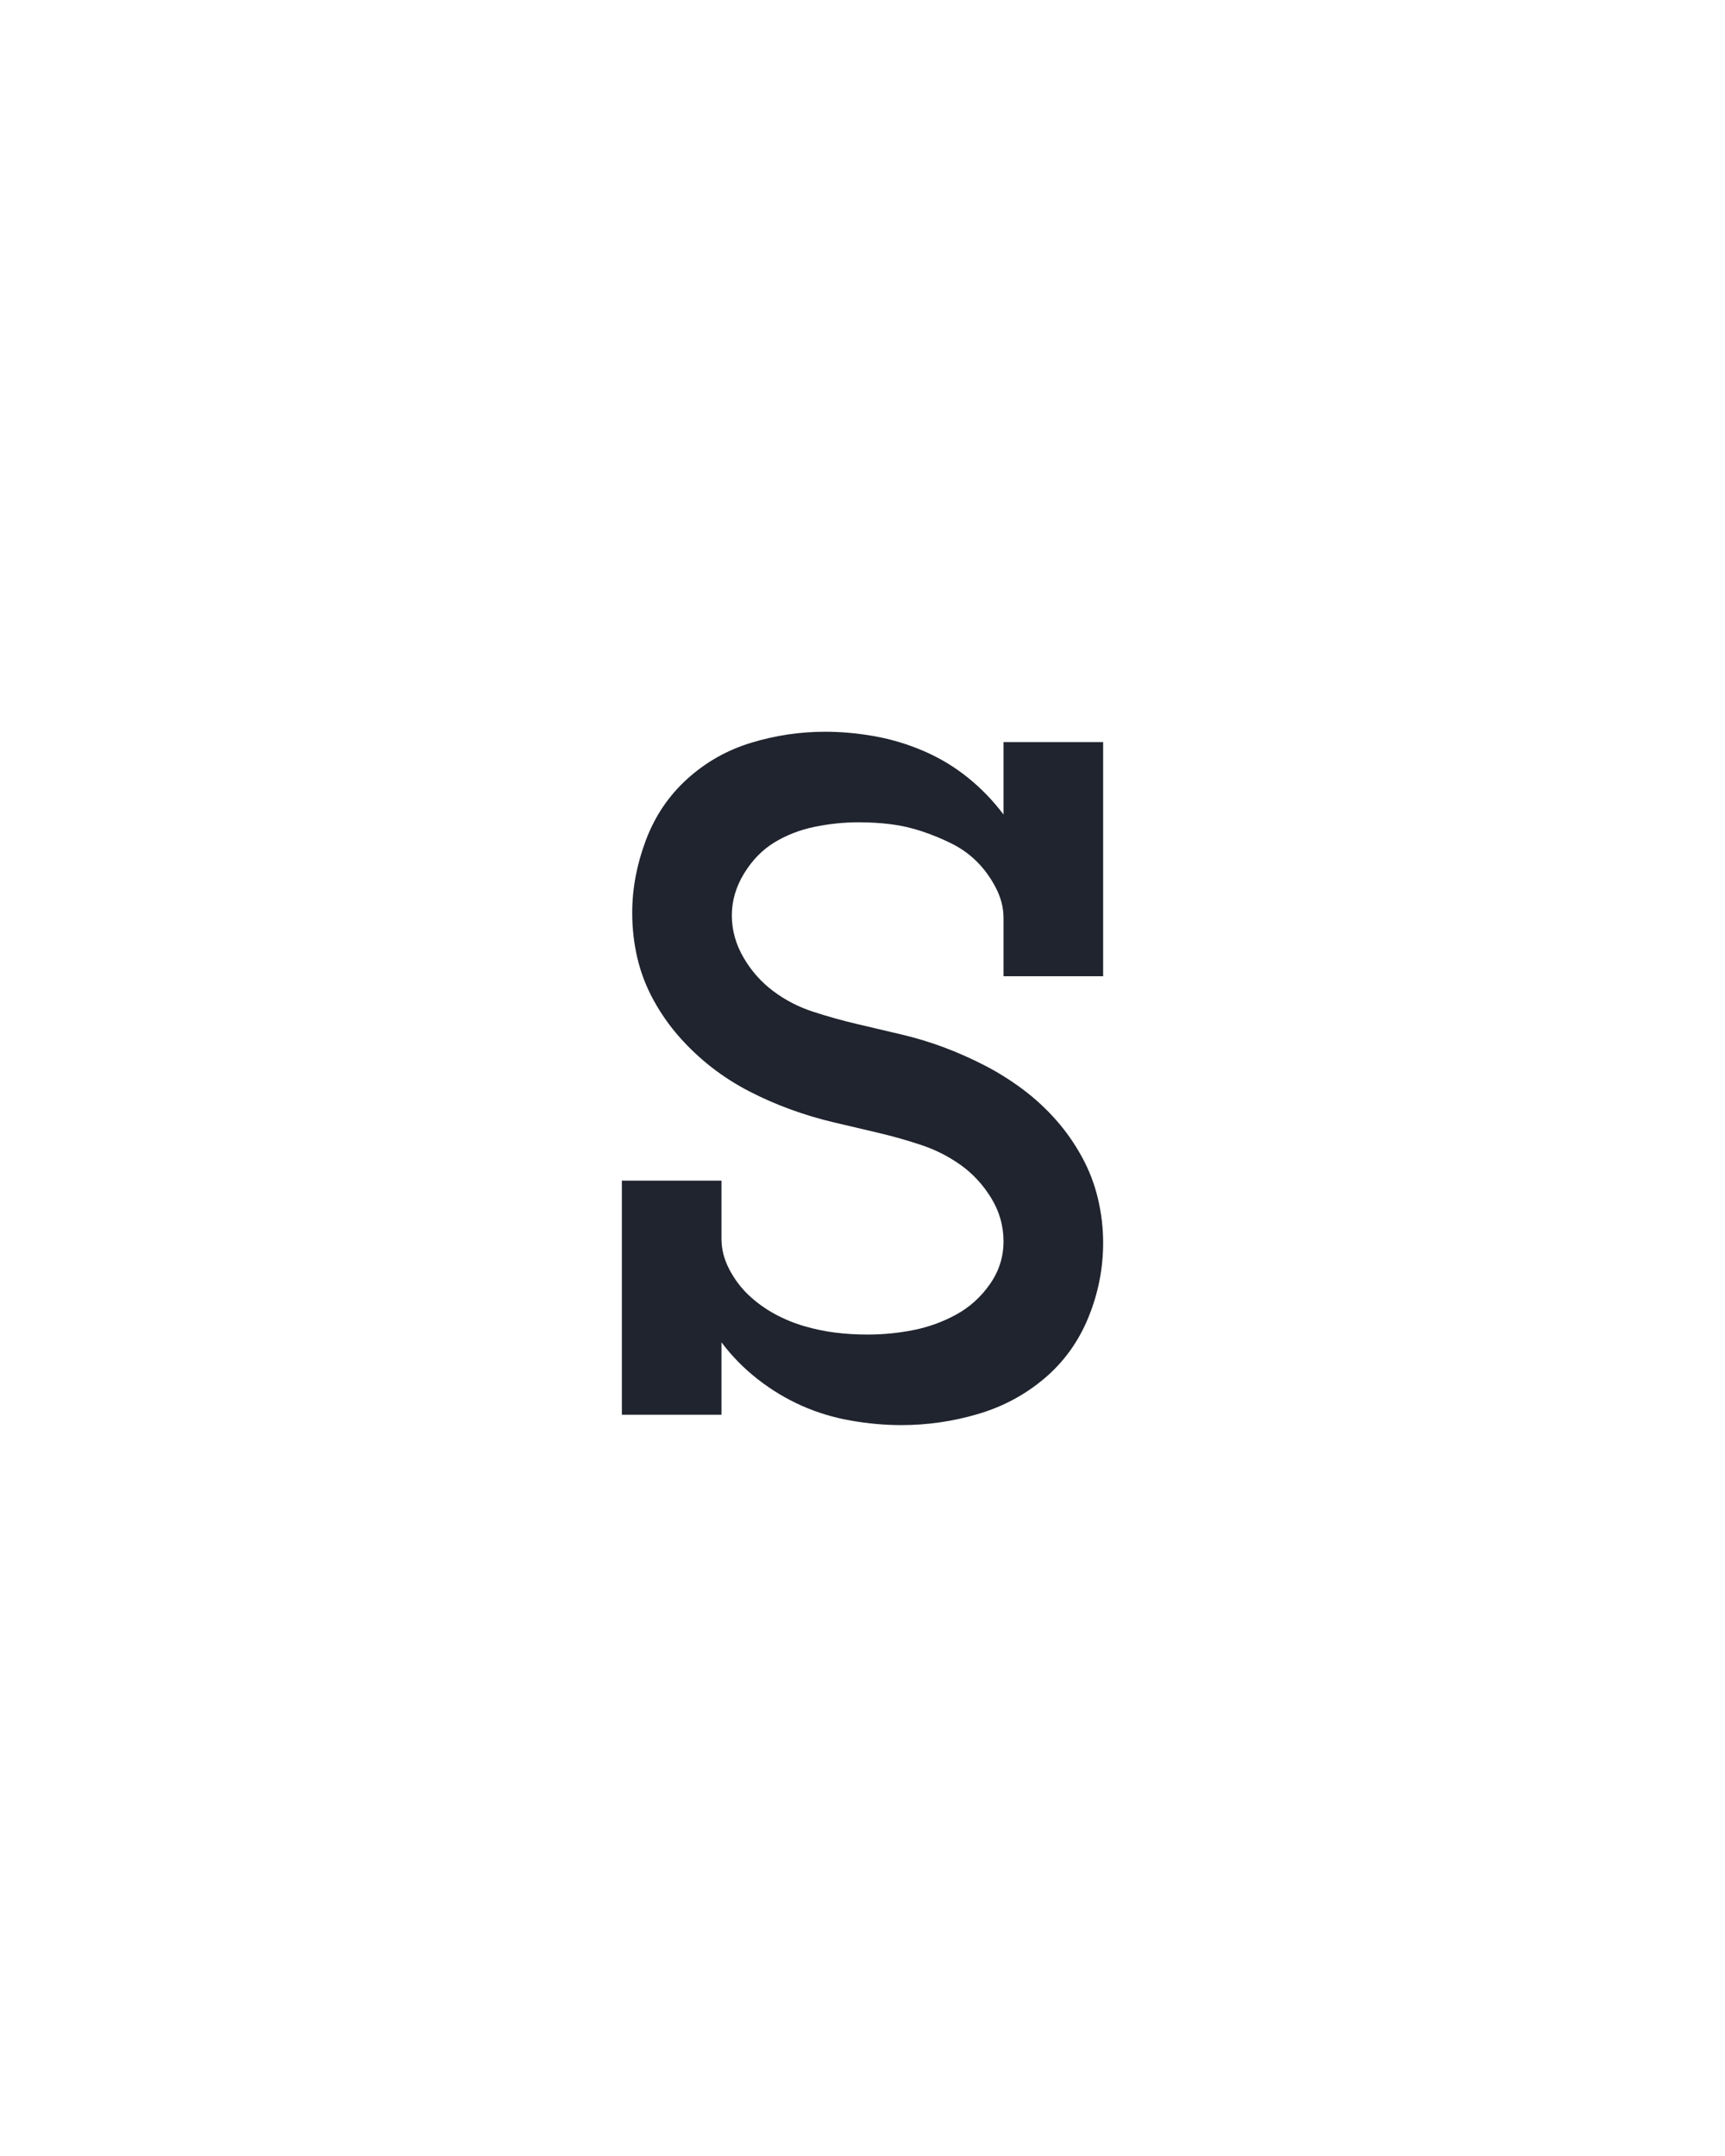 <?xml version="1.0" encoding="UTF-8" standalone="no"?>
<svg height="160" viewBox="0 0 128 160" width="128" xmlns="http://www.w3.org/2000/svg">
<defs>
<path d="M 280 8 Q 261 8 241 4.5 Q 221 1 203 -7 Q 185 -15 169 -27.5 Q 153 -40 141 -56 L 141 0 L 64 0 L 64 -181 L 141 -181 L 141 -136 Q 141 -124 147 -112.5 Q 153 -101 162 -92.5 Q 171 -84 182 -78 Q 193 -72 205 -68.5 Q 217 -65 229 -63.5 Q 241 -62 254 -62 Q 272 -62 289.5 -65.5 Q 307 -69 322.5 -77.5 Q 338 -86 348.5 -101 Q 359 -116 359 -134 Q 359 -152 349.5 -167.5 Q 340 -183 326 -193 Q 312 -203 295.5 -208.5 Q 279 -214 262 -218 Q 245 -222 228 -226 Q 211 -230 194.5 -236 Q 178 -242 162.5 -250 Q 147 -258 133.5 -268.5 Q 120 -279 108.5 -292 Q 97 -305 88.5 -320.5 Q 80 -336 76 -353 Q 72 -370 72 -388 Q 72 -416 82.5 -444 Q 93 -472 114.5 -491.5 Q 136 -511 164 -519.5 Q 192 -528 221 -528 Q 240 -528 259.5 -524.5 Q 279 -521 297.5 -513 Q 316 -505 331.5 -492.5 Q 347 -480 359 -464 L 359 -520 L 436 -520 L 436 -339 L 359 -339 L 359 -384 Q 359 -396 353 -407.5 Q 347 -419 338.5 -427.5 Q 330 -436 319 -441.5 Q 308 -447 296 -451 Q 284 -455 272 -456.5 Q 260 -458 247 -458 Q 230 -458 213 -454.5 Q 196 -451 182 -442.5 Q 168 -434 158.5 -418.5 Q 149 -403 149 -386 Q 149 -369 158 -353.5 Q 167 -338 181 -327.5 Q 195 -317 212 -311.5 Q 229 -306 246 -302 Q 263 -298 280 -294 Q 297 -290 313 -284 Q 329 -278 344.5 -270 Q 360 -262 374 -251.5 Q 388 -241 399.5 -228 Q 411 -215 419.5 -199.5 Q 428 -184 432 -167 Q 436 -150 436 -133 Q 436 -103 424.5 -75 Q 413 -47 390.5 -28 Q 368 -9 339 -0.5 Q 310 8 280 8 Z " id="path1"/>
</defs>
<g>
<g data-source-text="s" fill="#20242e" transform="translate(40 104.992) rotate(0) scale(0.096)">
<use href="#path1" transform="translate(0 0)"/>
</g>
</g>
</svg>